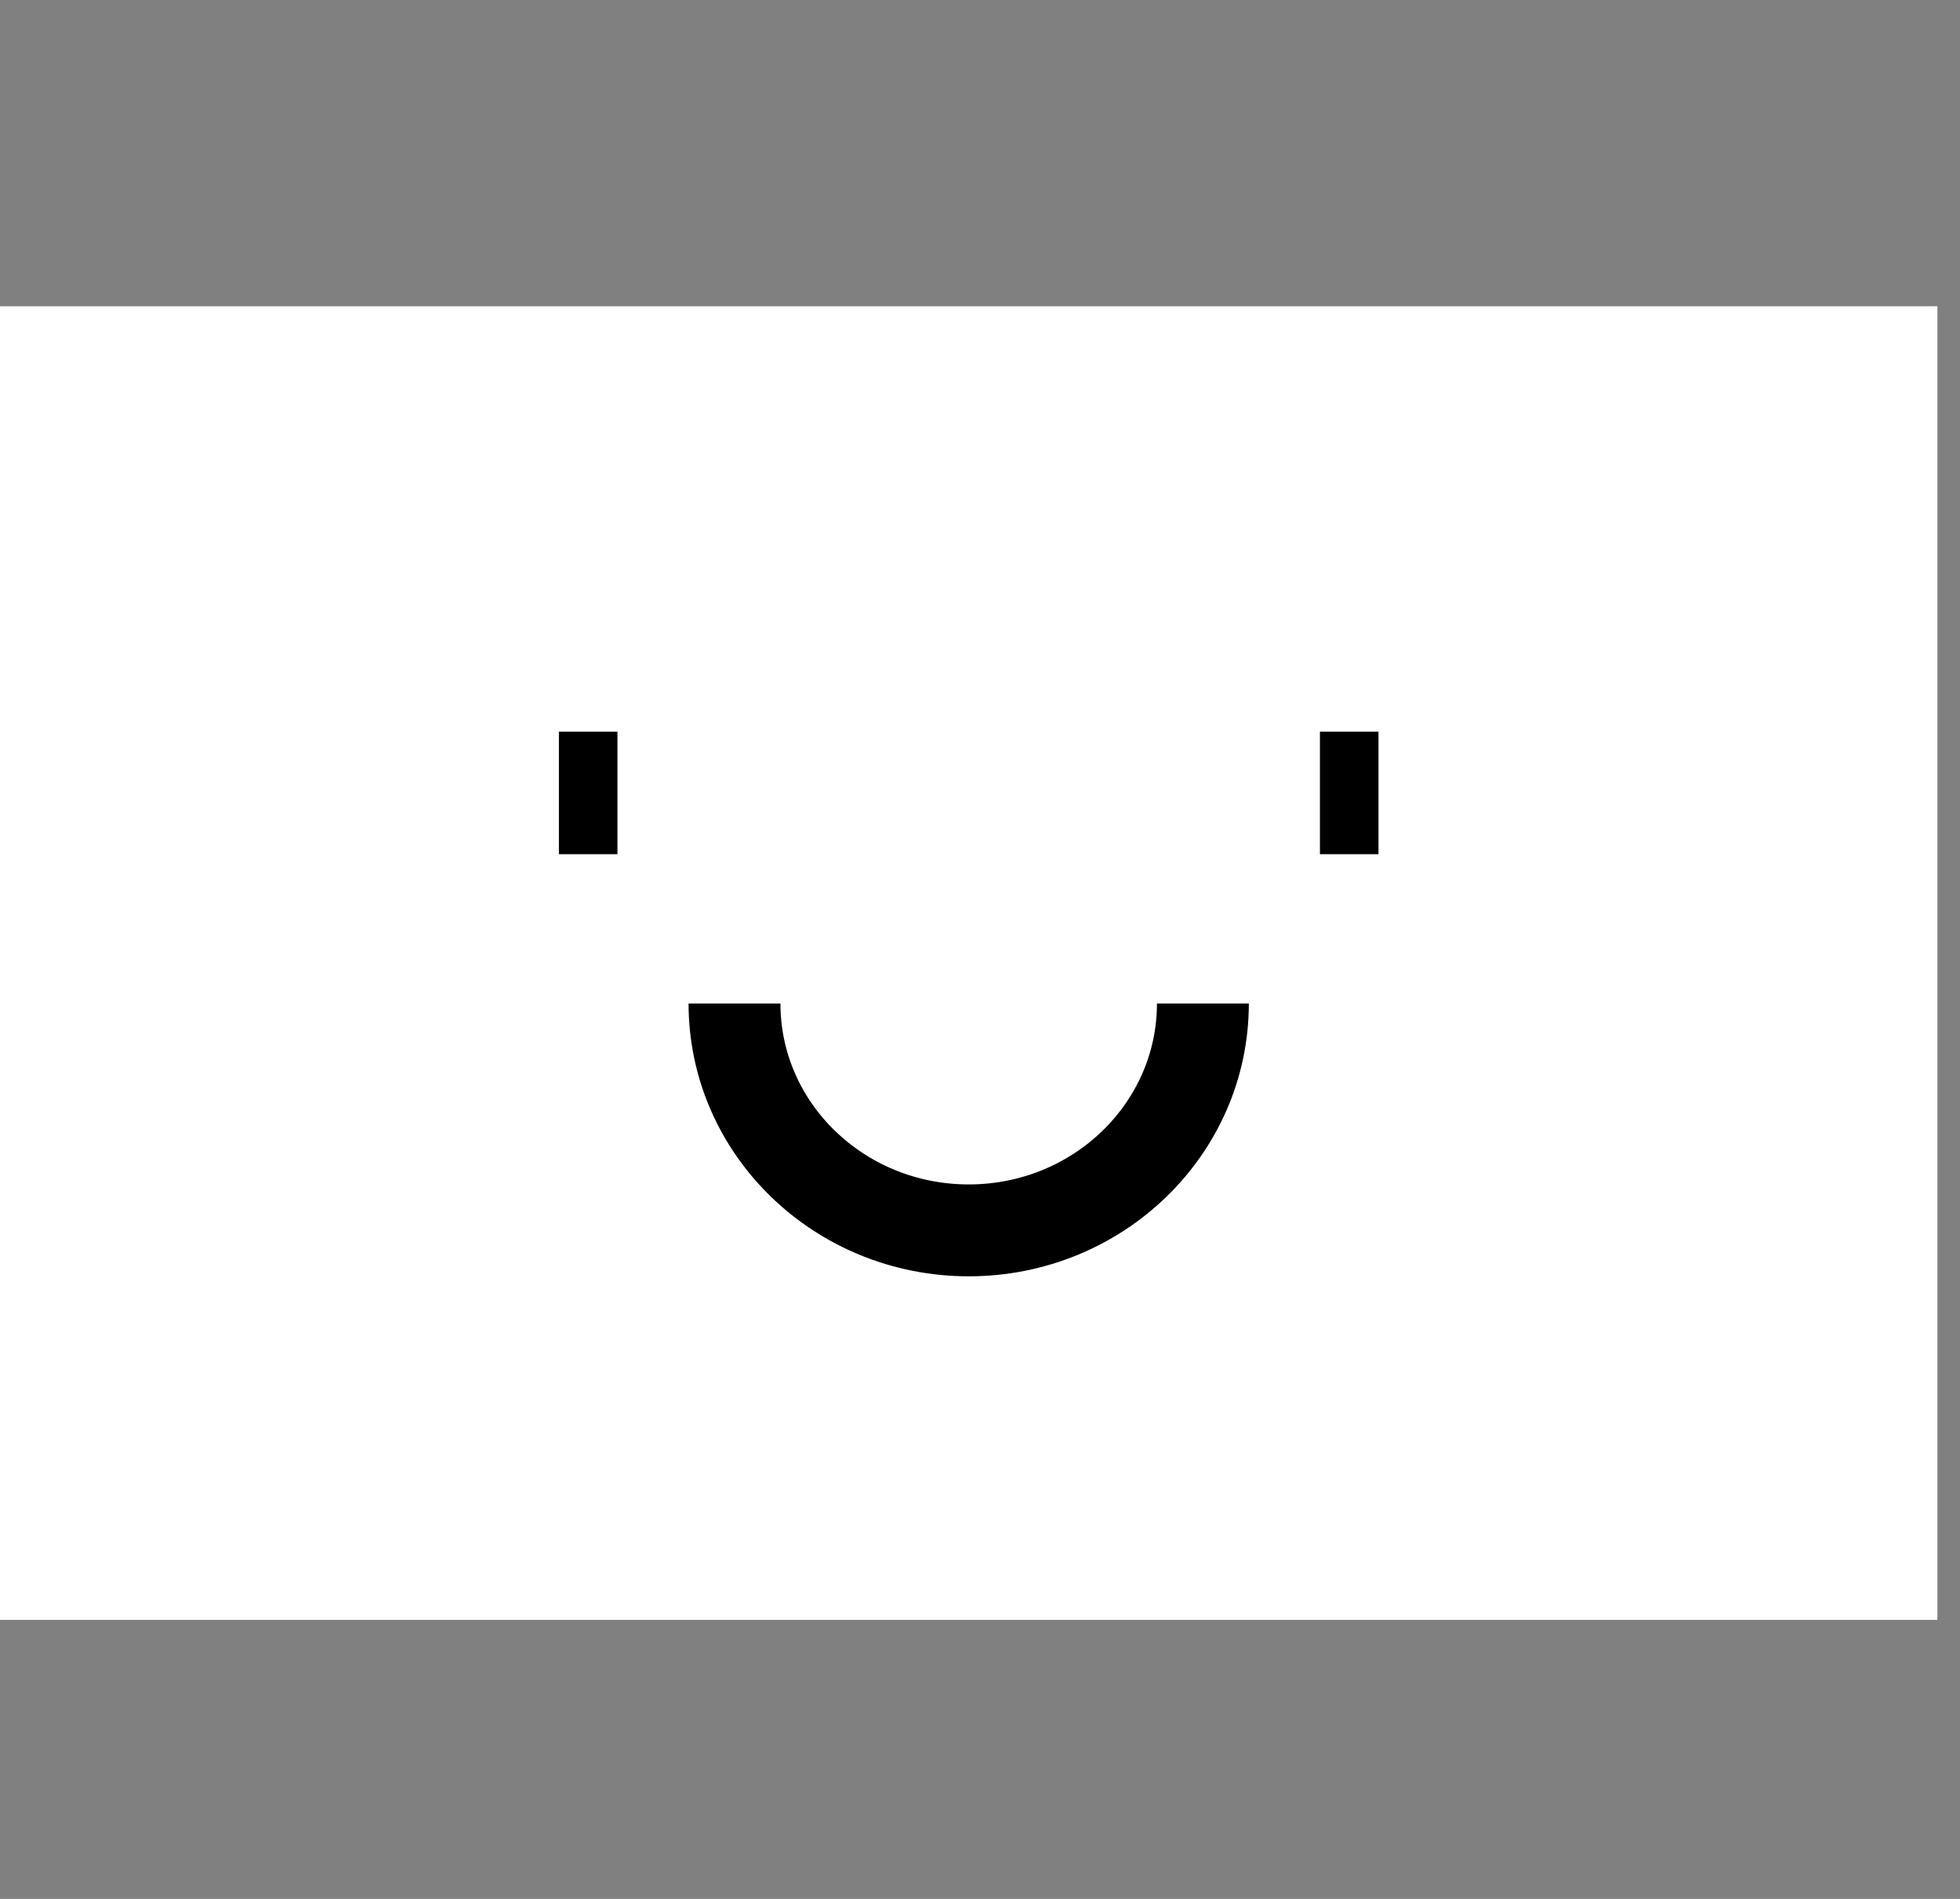 <svg width="32" height="31" viewBox="0 0 32 31" fill="none" xmlns="http://www.w3.org/2000/svg">
<rect x="0" y="0" width="32" height="31" fill="#808080" stroke="none"/>
<path d="M16.269 25.445H15.816H1V6H30.631V25.445H16.269Z" fill="white"/>
<path d="M15.816 25.445H30.631V6H1V25.445H16.269" stroke="white" stroke-width="2" stroke-miterlimit="10"/>
<path d="M11.992 16.382C11.992 18.428 13.704 20.086 15.816 20.086C17.927 20.086 19.639 18.428 19.639 16.382" stroke="black" stroke-width="1.5" stroke-miterlimit="10"/>
<path d="M9.125 12.945H10.081" stroke="black" stroke-width="2" stroke-miterlimit="10"/>
<path d="M22.506 12.945H21.55" stroke="black" stroke-width="2" stroke-miterlimit="10"/>
</svg>

